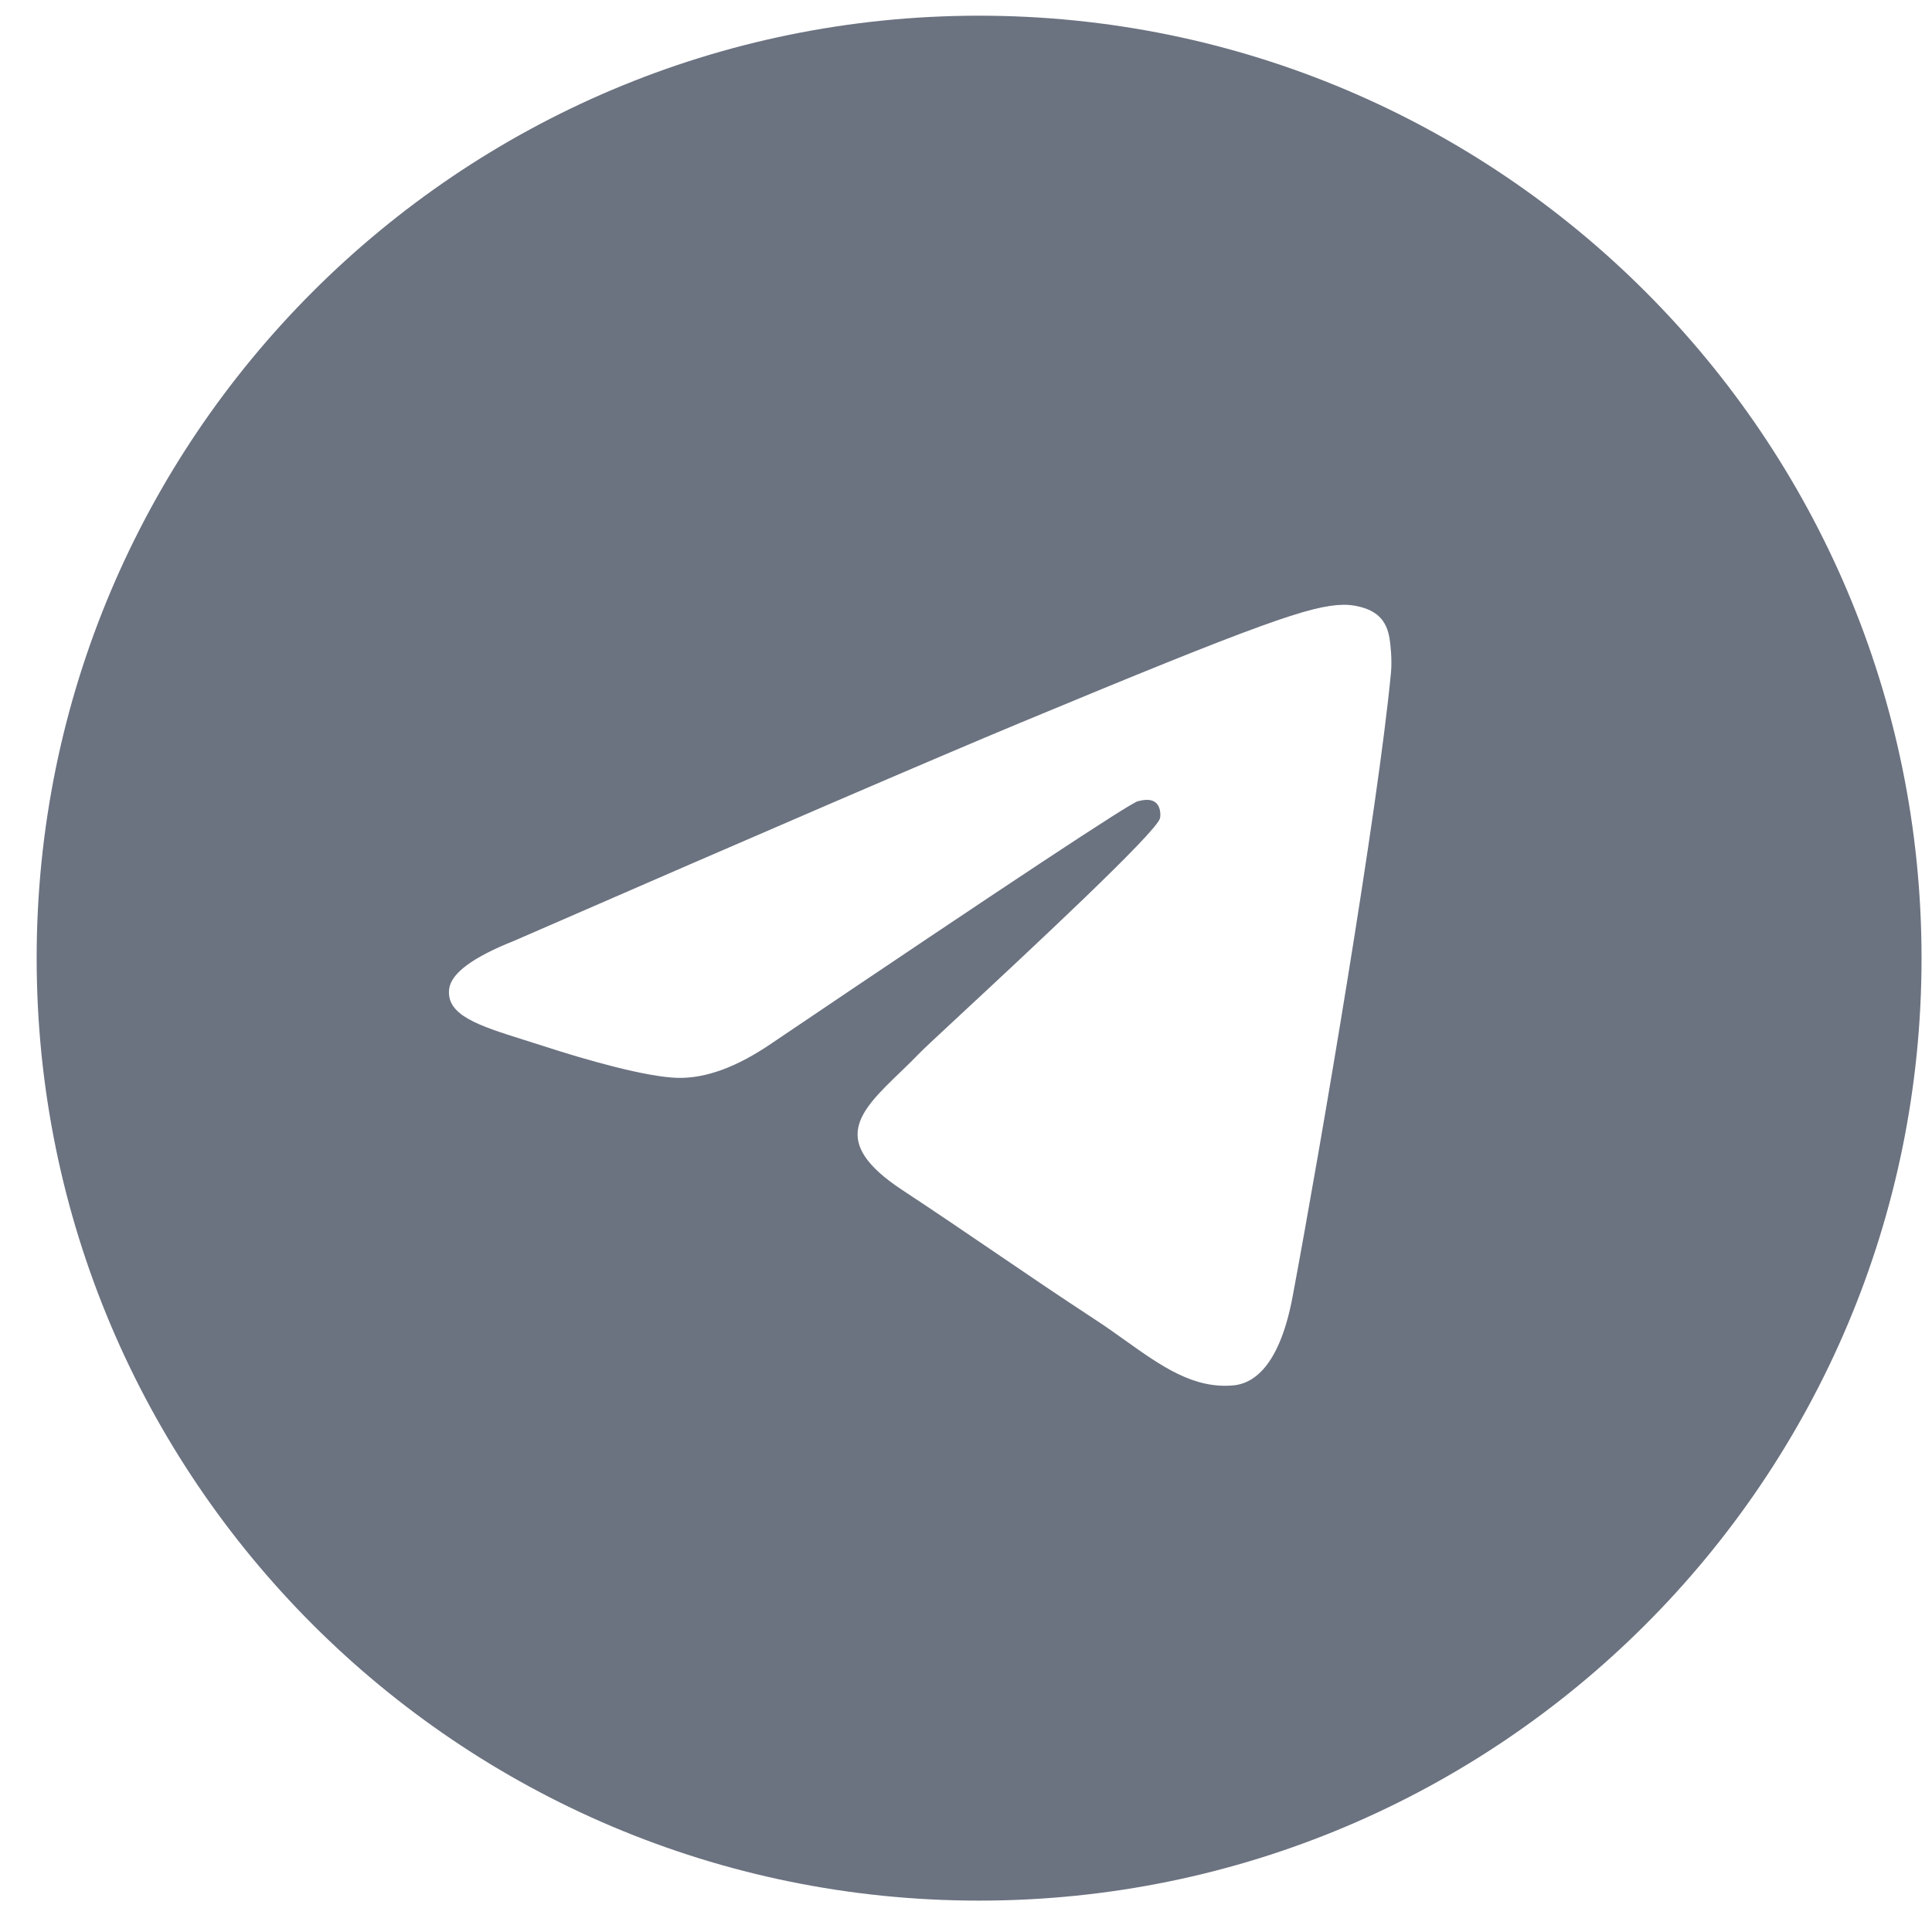 <svg width="41" height="41" viewBox="0 0 41 41" fill="none" xmlns="http://www.w3.org/2000/svg">
<path fill-rule="evenodd" clip-rule="evenodd" d="M20.778 40.334C9.732 40.334 0.778 31.379 0.778 20.334C0.778 9.288 9.732 0.333 20.778 0.333C31.823 0.333 40.778 9.288 40.778 20.334C40.778 31.379 31.823 40.334 20.778 40.334ZM21.642 15.343C19.851 16.088 16.271 17.63 10.902 19.969C10.031 20.316 9.574 20.655 9.532 20.986C9.462 21.547 10.164 21.767 11.12 22.068C11.25 22.109 11.384 22.151 11.523 22.196C12.463 22.502 13.728 22.859 14.385 22.874C14.982 22.887 15.648 22.641 16.383 22.136C21.399 18.75 23.988 17.038 24.151 17.002C24.265 16.975 24.424 16.943 24.532 17.038C24.64 17.134 24.629 17.315 24.617 17.364C24.548 17.66 21.793 20.222 20.367 21.547C19.923 21.96 19.608 22.253 19.543 22.32C19.399 22.47 19.252 22.612 19.11 22.749C18.236 23.591 17.581 24.222 19.146 25.253C19.898 25.749 20.5 26.159 21.101 26.568C21.756 27.014 22.41 27.46 23.256 28.014C23.472 28.155 23.678 28.302 23.878 28.445C24.641 28.989 25.327 29.478 26.174 29.4C26.666 29.355 27.174 28.892 27.432 27.512C28.042 24.25 29.241 17.184 29.519 14.272C29.543 14.016 29.512 13.69 29.488 13.547C29.463 13.403 29.412 13.199 29.226 13.048C29.005 12.869 28.665 12.831 28.512 12.834C27.82 12.846 26.757 13.216 21.642 15.343Z" fill="#6B7280"/>
</svg>
